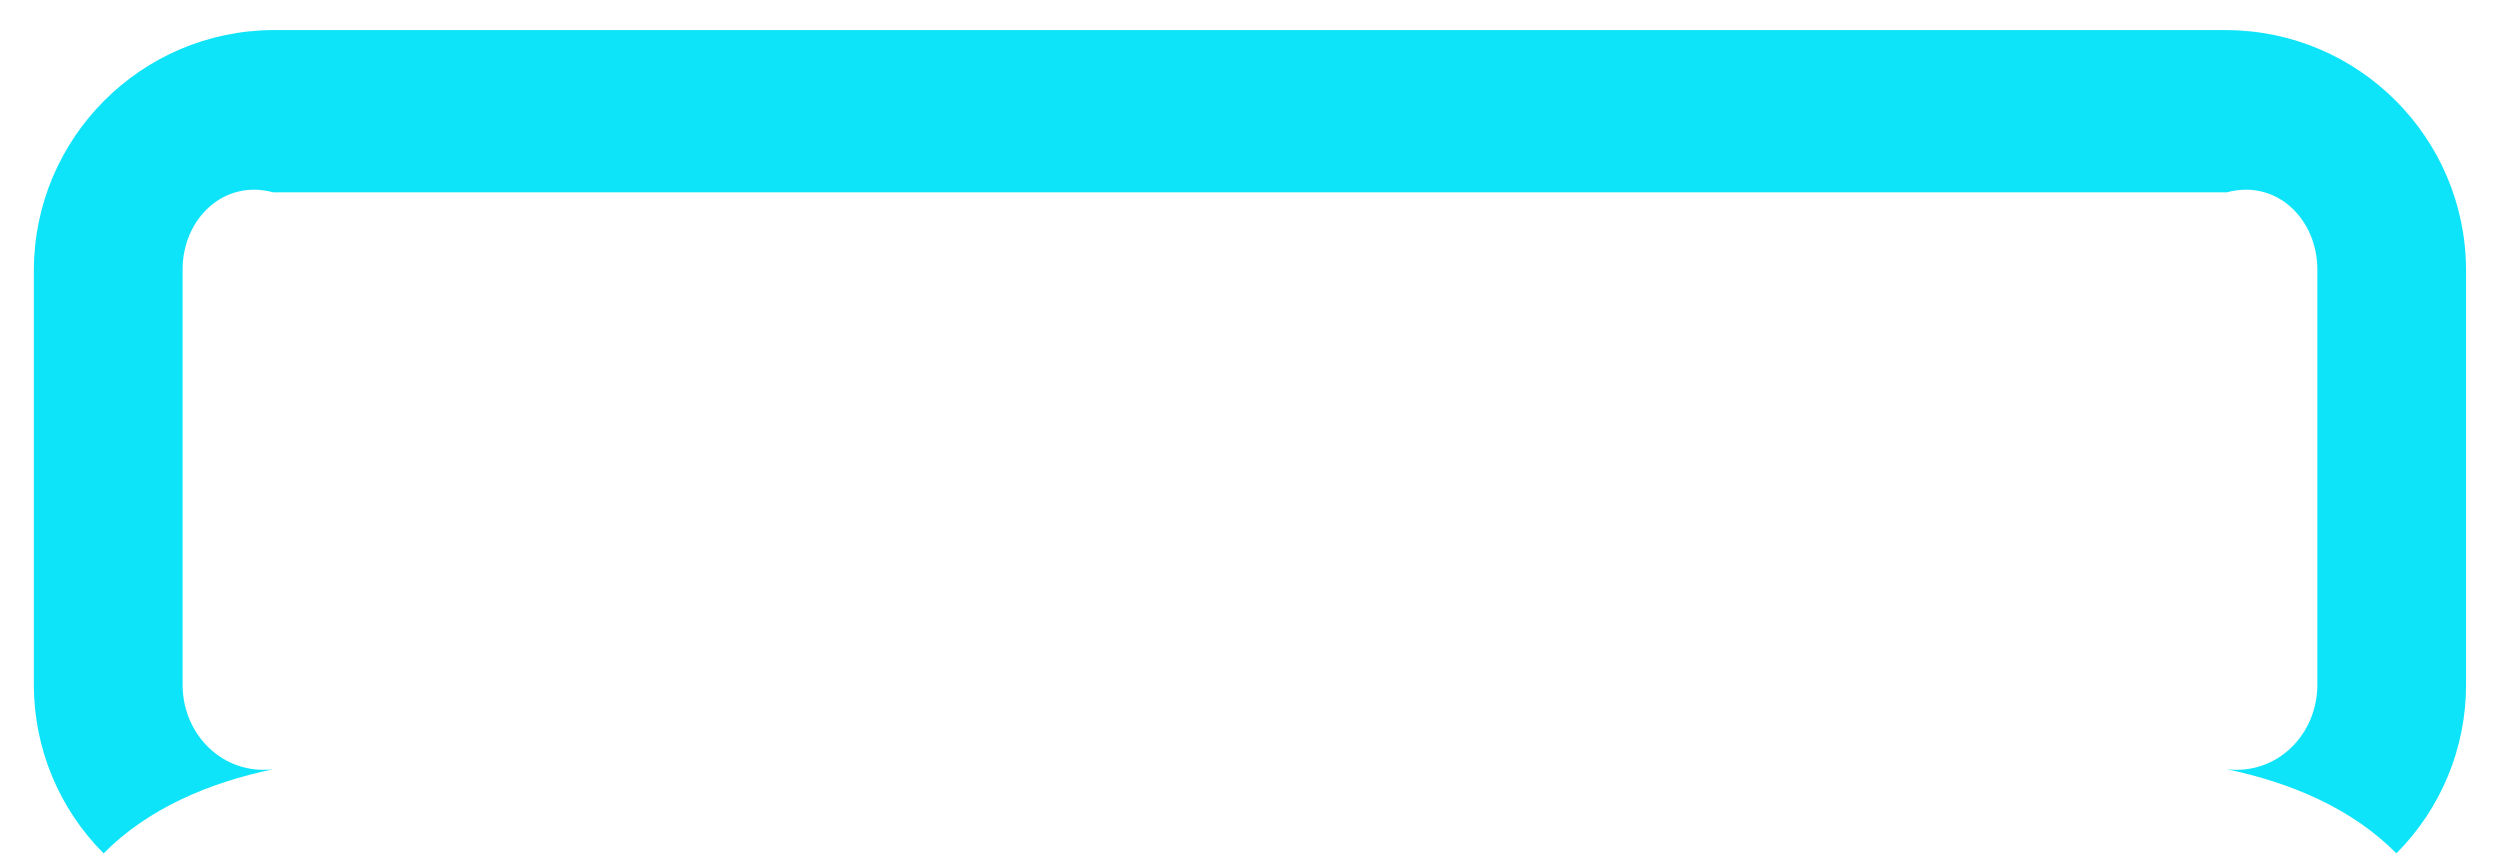 ﻿<?xml version="1.0" encoding="utf-8"?>
<svg version="1.1" xmlns:xlink="http://www.w3.org/1999/xlink" width="52px" height="18px" xmlns="http://www.w3.org/2000/svg">
  <g transform="matrix(1 0 0 1 -240 -216 )">
    <path d="M 46.32 0.626  L 5.68 0.625  C 2.939 0.641  0.72 2.86  0.704 5.602  L 0.704 14.244  C 0.704 15.559  1.226 16.82  2.155 17.75  C 3.087 16.808  4.356 16.279  5.68 16  L 46.32 16  C 47.644 16.279  48.913 16.808  49.845 17.75  C 50.773 16.819  51.295 15.558  51.294 14.244  L 51.294 5.603  C 51.28 2.861  49.061 0.642  46.32 0.626  Z M 48.201 5.603  L 48.201 5.602  L 48.201 14.244  C 48.2 15.282  47.358 16.124  46.32 16  L 5.68 16  C 4.641 16.124  3.799 15.283  3.798 14.244  L 3.798 5.603  C 3.799 4.564  4.641 3.721  5.68 4  L 46.32 4  C 47.359 3.721  48.2 4.564  48.201 5.603  Z " fill-rule="nonzero" fill="#0ee4f9" stroke="none" transform="matrix(1 0 0 1 240 216 )" />
  </g>
</svg>